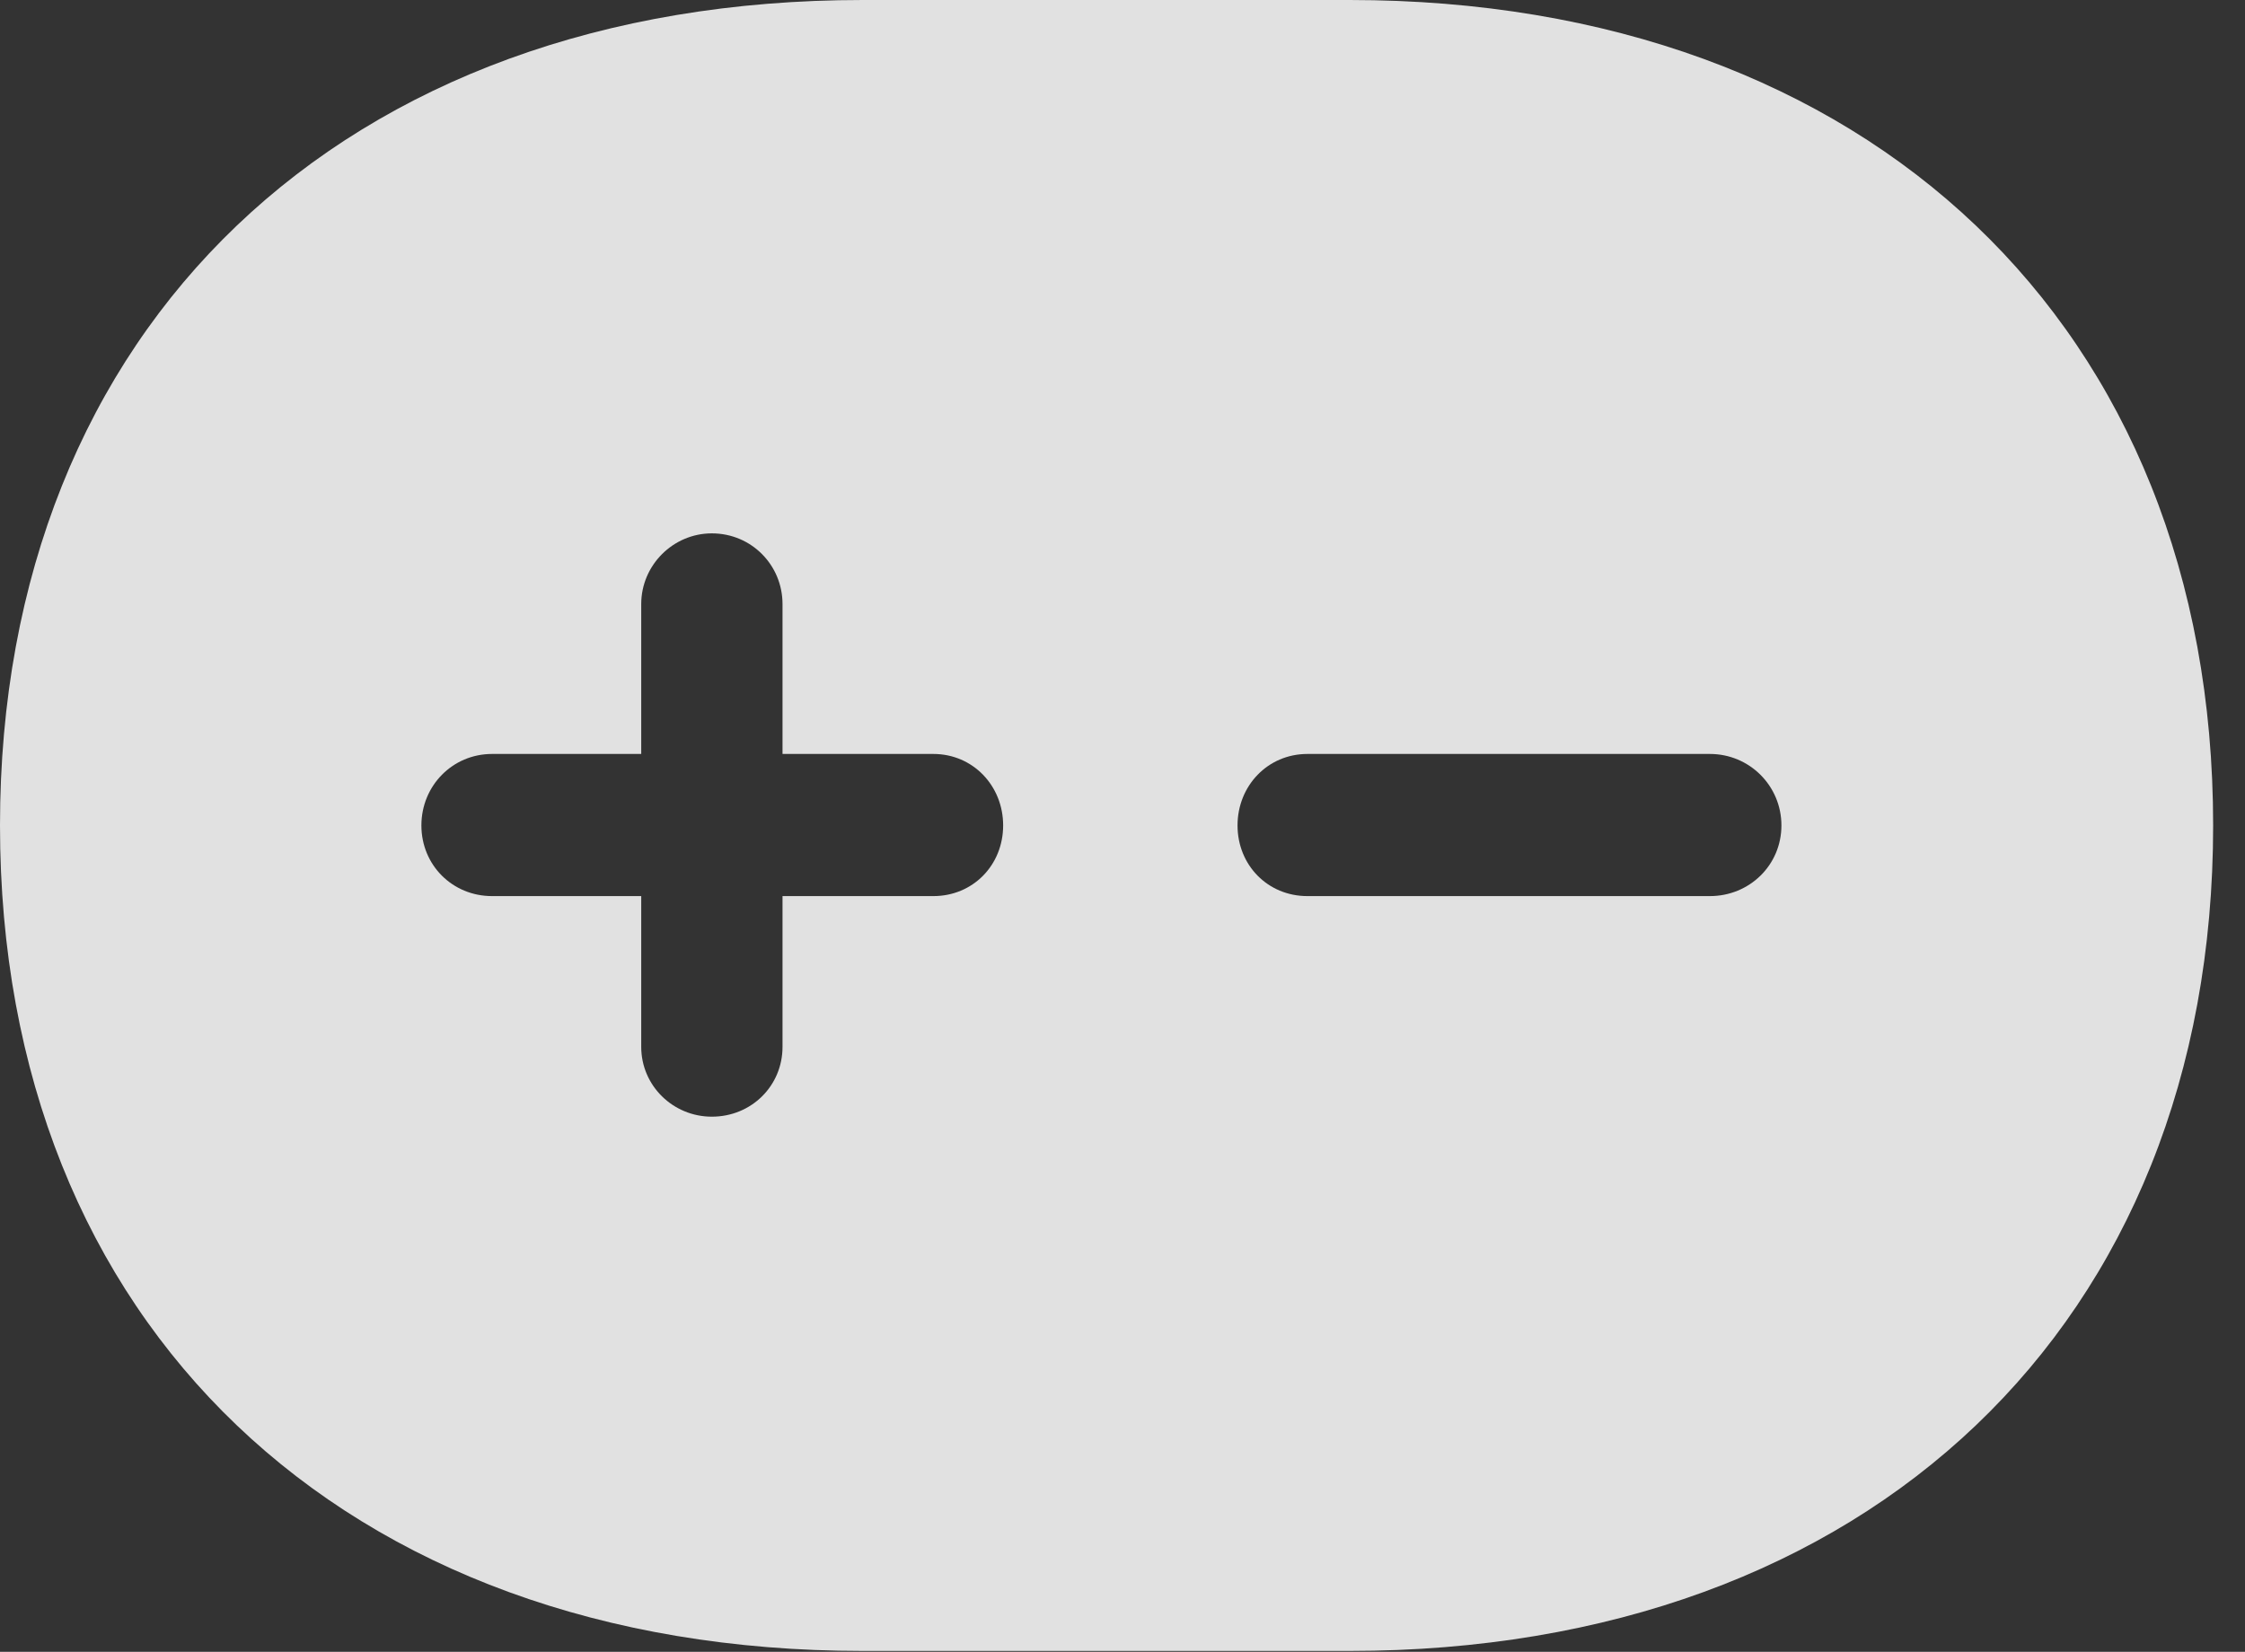 <?xml version="1.0" encoding="UTF-8"?>
<!--Generator: Apple Native CoreSVG 341-->
<!DOCTYPE svg
PUBLIC "-//W3C//DTD SVG 1.1//EN"
       "http://www.w3.org/Graphics/SVG/1.1/DTD/svg11.dtd">
<svg version="1.1" xmlns="http://www.w3.org/2000/svg" xmlns:xlink="http://www.w3.org/1999/xlink" viewBox="0 0 25.439 18.721">
 <rect x="0" y="0" width="25.439" height="18.721" fill="#333333" stroke="none"/>
 <g>
  <rect height="18.721" opacity="0" width="25.439" x="0" y="0"/>
  <path d="M25.078 9.355C25.078 15.01 21.172 18.711 15.293 18.711L9.775 18.711C3.896 18.711 0 15.01 0 9.355C0 3.701 3.896 0 9.775 0L15.293 0C21.172 0 25.078 3.701 25.078 9.355ZM7.266 6.846L7.266 8.545L5.576 8.545C5.127 8.545 4.775 8.906 4.775 9.355C4.775 9.805 5.127 10.156 5.576 10.156L7.266 10.156L7.266 11.865C7.266 12.305 7.627 12.656 8.066 12.656C8.516 12.656 8.867 12.305 8.867 11.865L8.867 10.156L10.576 10.156C11.025 10.156 11.367 9.805 11.367 9.355C11.367 8.906 11.025 8.545 10.576 8.545L8.867 8.545L8.867 6.846C8.867 6.406 8.516 6.045 8.066 6.045C7.627 6.045 7.266 6.406 7.266 6.846ZM14.815 8.545C14.365 8.545 14.023 8.906 14.023 9.355C14.023 9.805 14.365 10.156 14.815 10.156L19.375 10.156C19.824 10.156 20.186 9.805 20.186 9.355C20.186 8.906 19.824 8.545 19.375 8.545Z" fill="white" fill-opacity="0.85"/>
 </g>
</svg>
